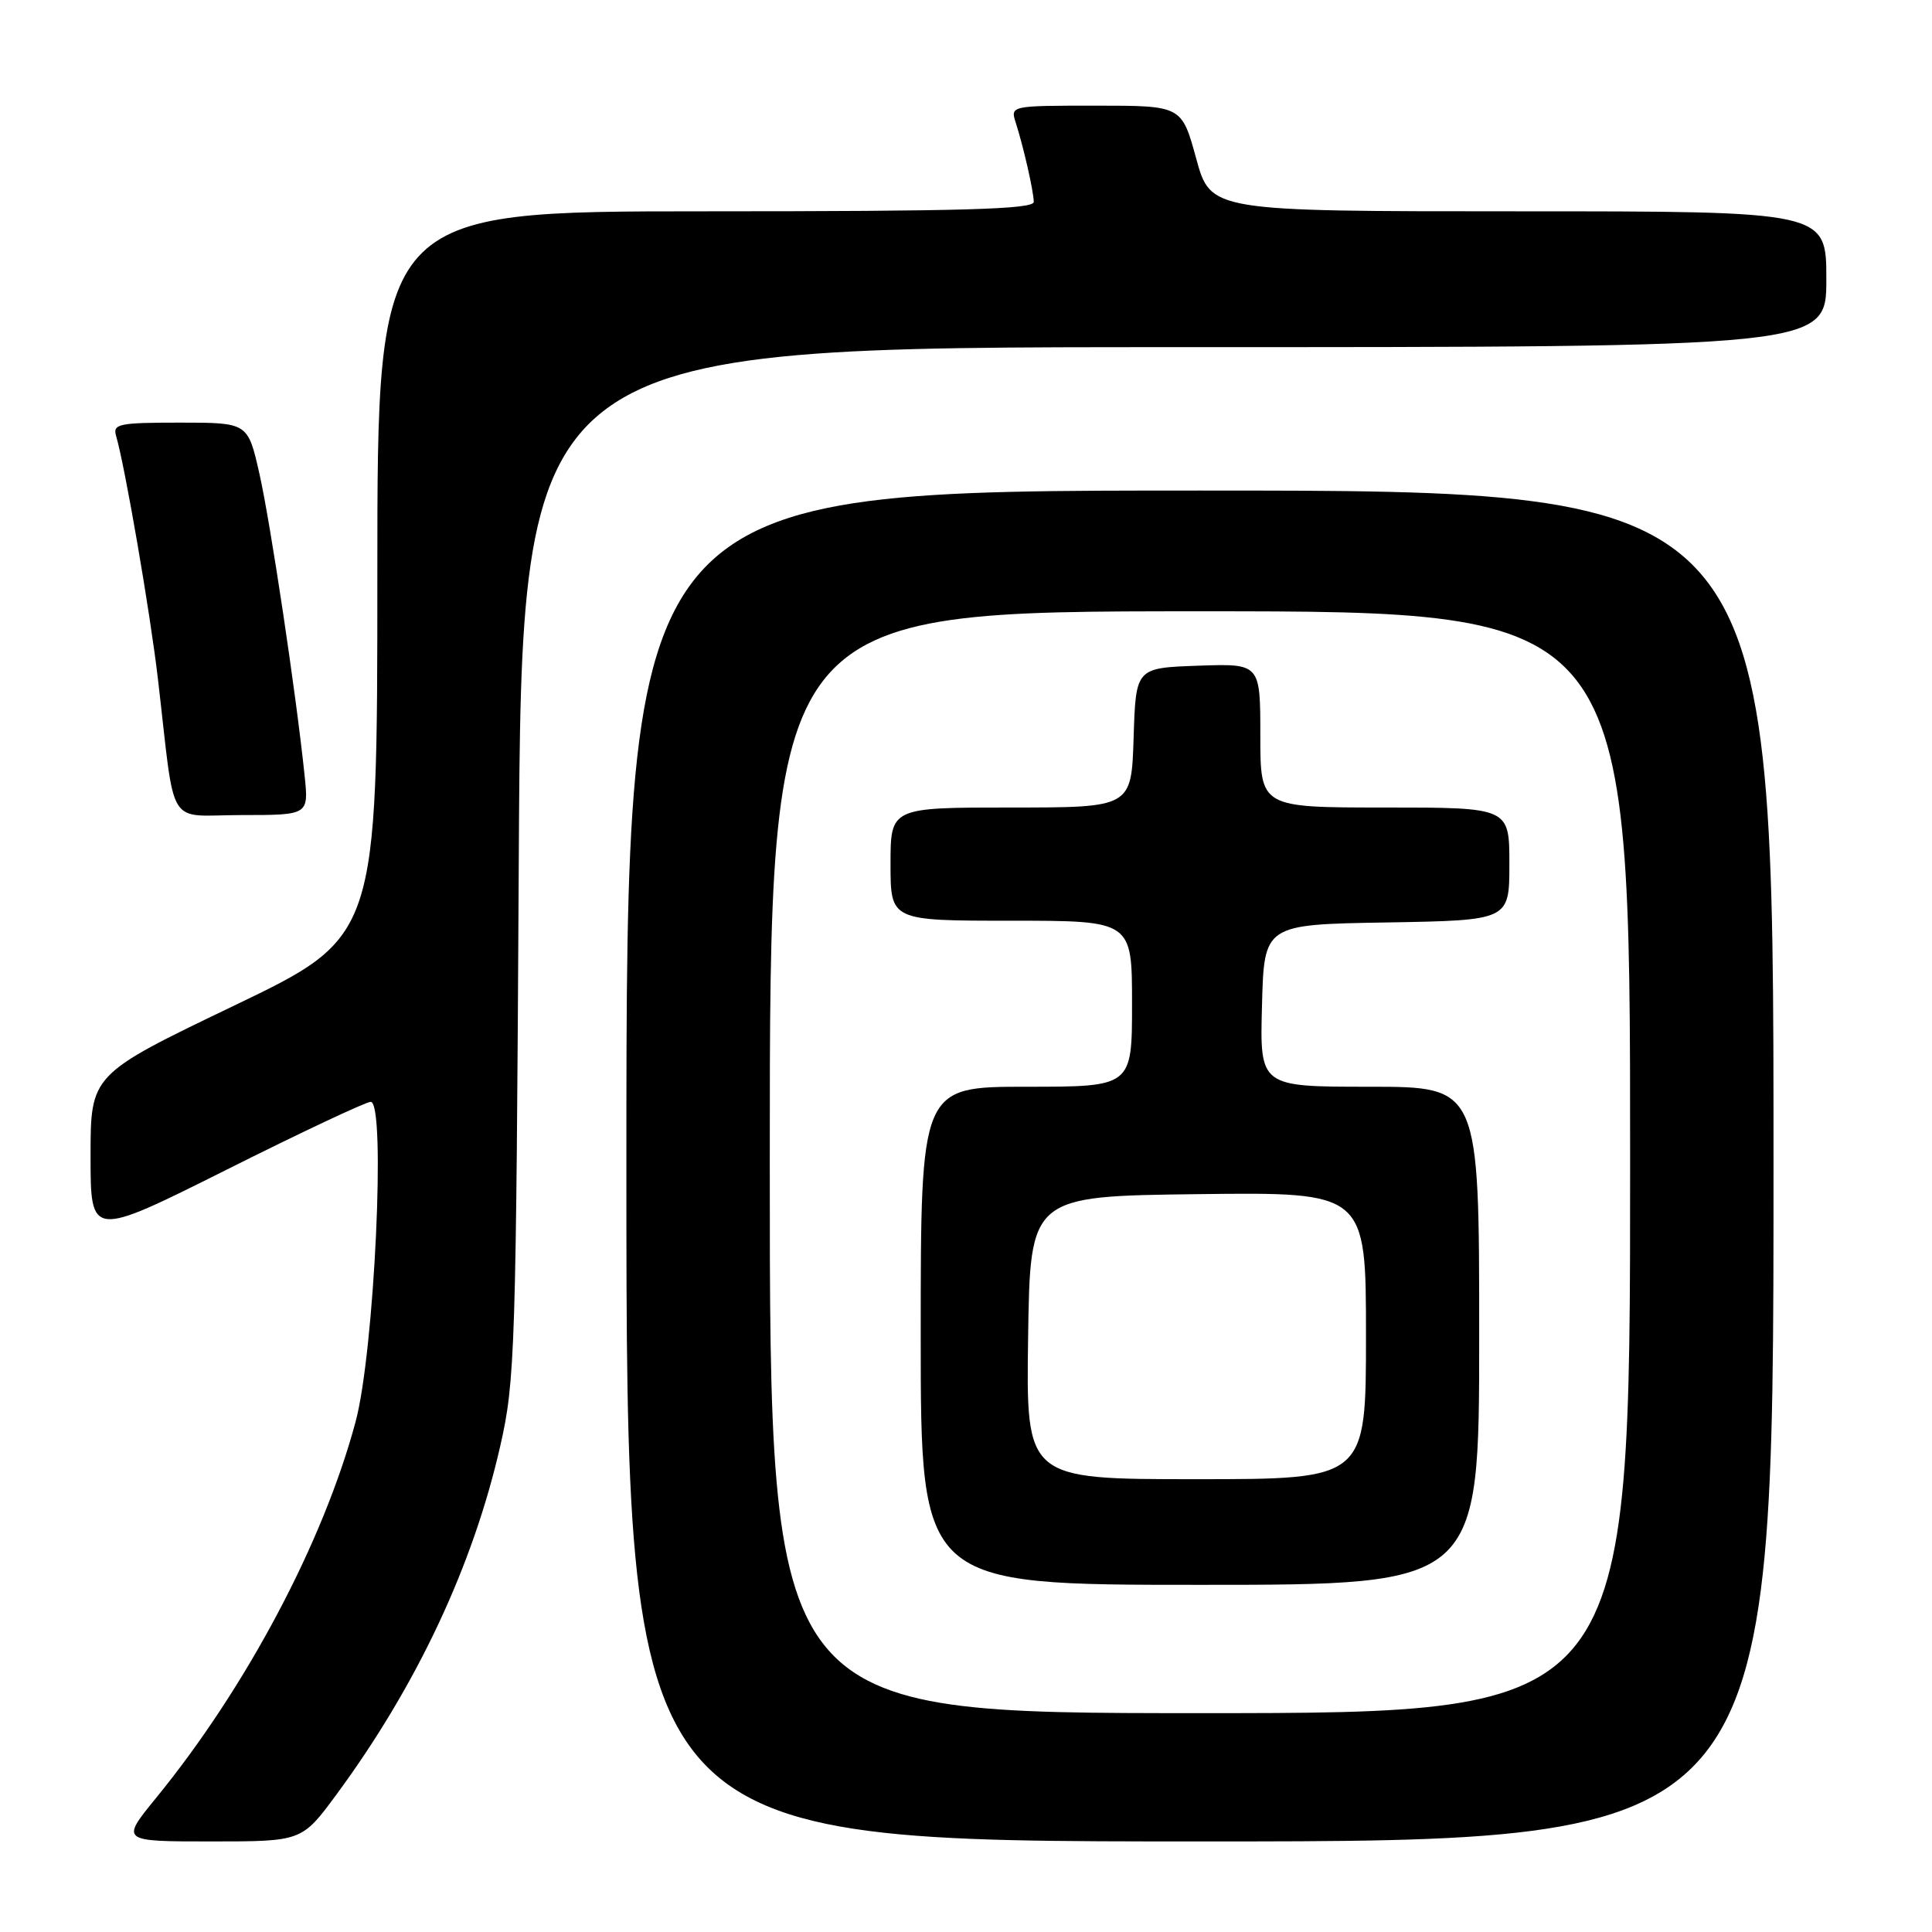 <?xml version="1.0" encoding="UTF-8" standalone="no"?>
<!DOCTYPE svg PUBLIC "-//W3C//DTD SVG 1.1//EN" "http://www.w3.org/Graphics/SVG/1.1/DTD/svg11.dtd" >
<svg xmlns="http://www.w3.org/2000/svg" xmlns:xlink="http://www.w3.org/1999/xlink" version="1.1" viewBox="0 0 256 256">
 <g >
 <path fill="currentColor"
d=" M 44.60 237.76 C 55.24 223.31 62.67 207.48 66.28 191.63 C 68.26 182.97 68.38 179.00 68.74 114.25 C 69.11 46.00 69.11 46.00 155.56 46.00 C 242.00 46.00 242.00 46.00 242.00 37.00 C 242.00 28.00 242.00 28.00 201.21 28.00 C 160.42 28.00 160.42 28.00 158.50 21.00 C 156.58 14.00 156.58 14.00 145.22 14.00 C 133.90 14.00 133.87 14.01 134.59 16.25 C 135.63 19.50 136.95 25.30 136.98 26.75 C 136.99 27.73 127.65 28.00 93.50 28.00 C 50.00 28.00 50.00 28.00 50.00 76.07 C 50.00 124.14 50.00 124.14 31.00 133.26 C 12.00 142.38 12.00 142.38 12.00 153.19 C 12.00 164.01 12.00 164.01 29.99 155.01 C 39.88 150.05 48.49 146.00 49.12 146.00 C 51.16 146.00 49.61 179.05 47.13 188.34 C 42.86 204.32 32.63 223.61 20.67 238.25 C 15.98 244.00 15.98 244.00 27.99 244.00 C 40.00 244.00 40.00 244.00 44.60 237.76 Z  M 235.00 154.50 C 235.00 65.00 235.00 65.00 159.00 65.00 C 83.00 65.00 83.00 65.00 83.00 154.50 C 83.00 244.00 83.00 244.00 159.00 244.00 C 235.00 244.00 235.00 244.00 235.00 154.50 Z  M 40.36 102.75 C 39.24 91.94 35.84 69.26 34.37 62.75 C 32.84 56.00 32.84 56.00 23.85 56.00 C 15.76 56.00 14.92 56.17 15.38 57.75 C 16.55 61.71 19.90 81.14 20.93 90.00 C 23.30 110.27 21.90 108.00 32.01 108.00 C 40.91 108.00 40.91 108.00 40.36 102.75 Z  M 102.00 154.00 C 102.00 81.00 102.00 81.00 159.00 81.00 C 216.00 81.00 216.00 81.00 216.00 154.00 C 216.00 227.00 216.00 227.00 159.00 227.00 C 102.00 227.00 102.00 227.00 102.00 154.00 Z  M 196.00 177.00 C 196.00 144.00 196.00 144.00 181.47 144.00 C 166.93 144.00 166.93 144.00 167.22 133.25 C 167.50 122.50 167.50 122.50 183.75 122.23 C 200.00 121.95 200.00 121.95 200.00 114.48 C 200.00 107.00 200.00 107.00 183.50 107.00 C 167.00 107.00 167.00 107.00 167.00 97.46 C 167.00 87.92 167.00 87.92 158.75 88.21 C 150.50 88.50 150.50 88.50 150.21 97.75 C 149.92 107.00 149.92 107.00 133.96 107.00 C 118.00 107.00 118.00 107.00 118.00 114.50 C 118.00 122.00 118.00 122.00 134.00 122.00 C 150.00 122.00 150.00 122.00 150.00 133.00 C 150.00 144.00 150.00 144.00 136.00 144.00 C 122.00 144.00 122.00 144.00 122.00 177.00 C 122.00 210.00 122.00 210.00 159.00 210.00 C 196.00 210.00 196.00 210.00 196.00 177.00 Z  M 136.23 177.25 C 136.50 158.50 136.50 158.50 158.75 158.23 C 181.00 157.96 181.00 157.96 181.00 176.98 C 181.00 196.00 181.00 196.00 158.48 196.00 C 135.96 196.00 135.96 196.00 136.23 177.25 Z "/>
</g>
</svg>